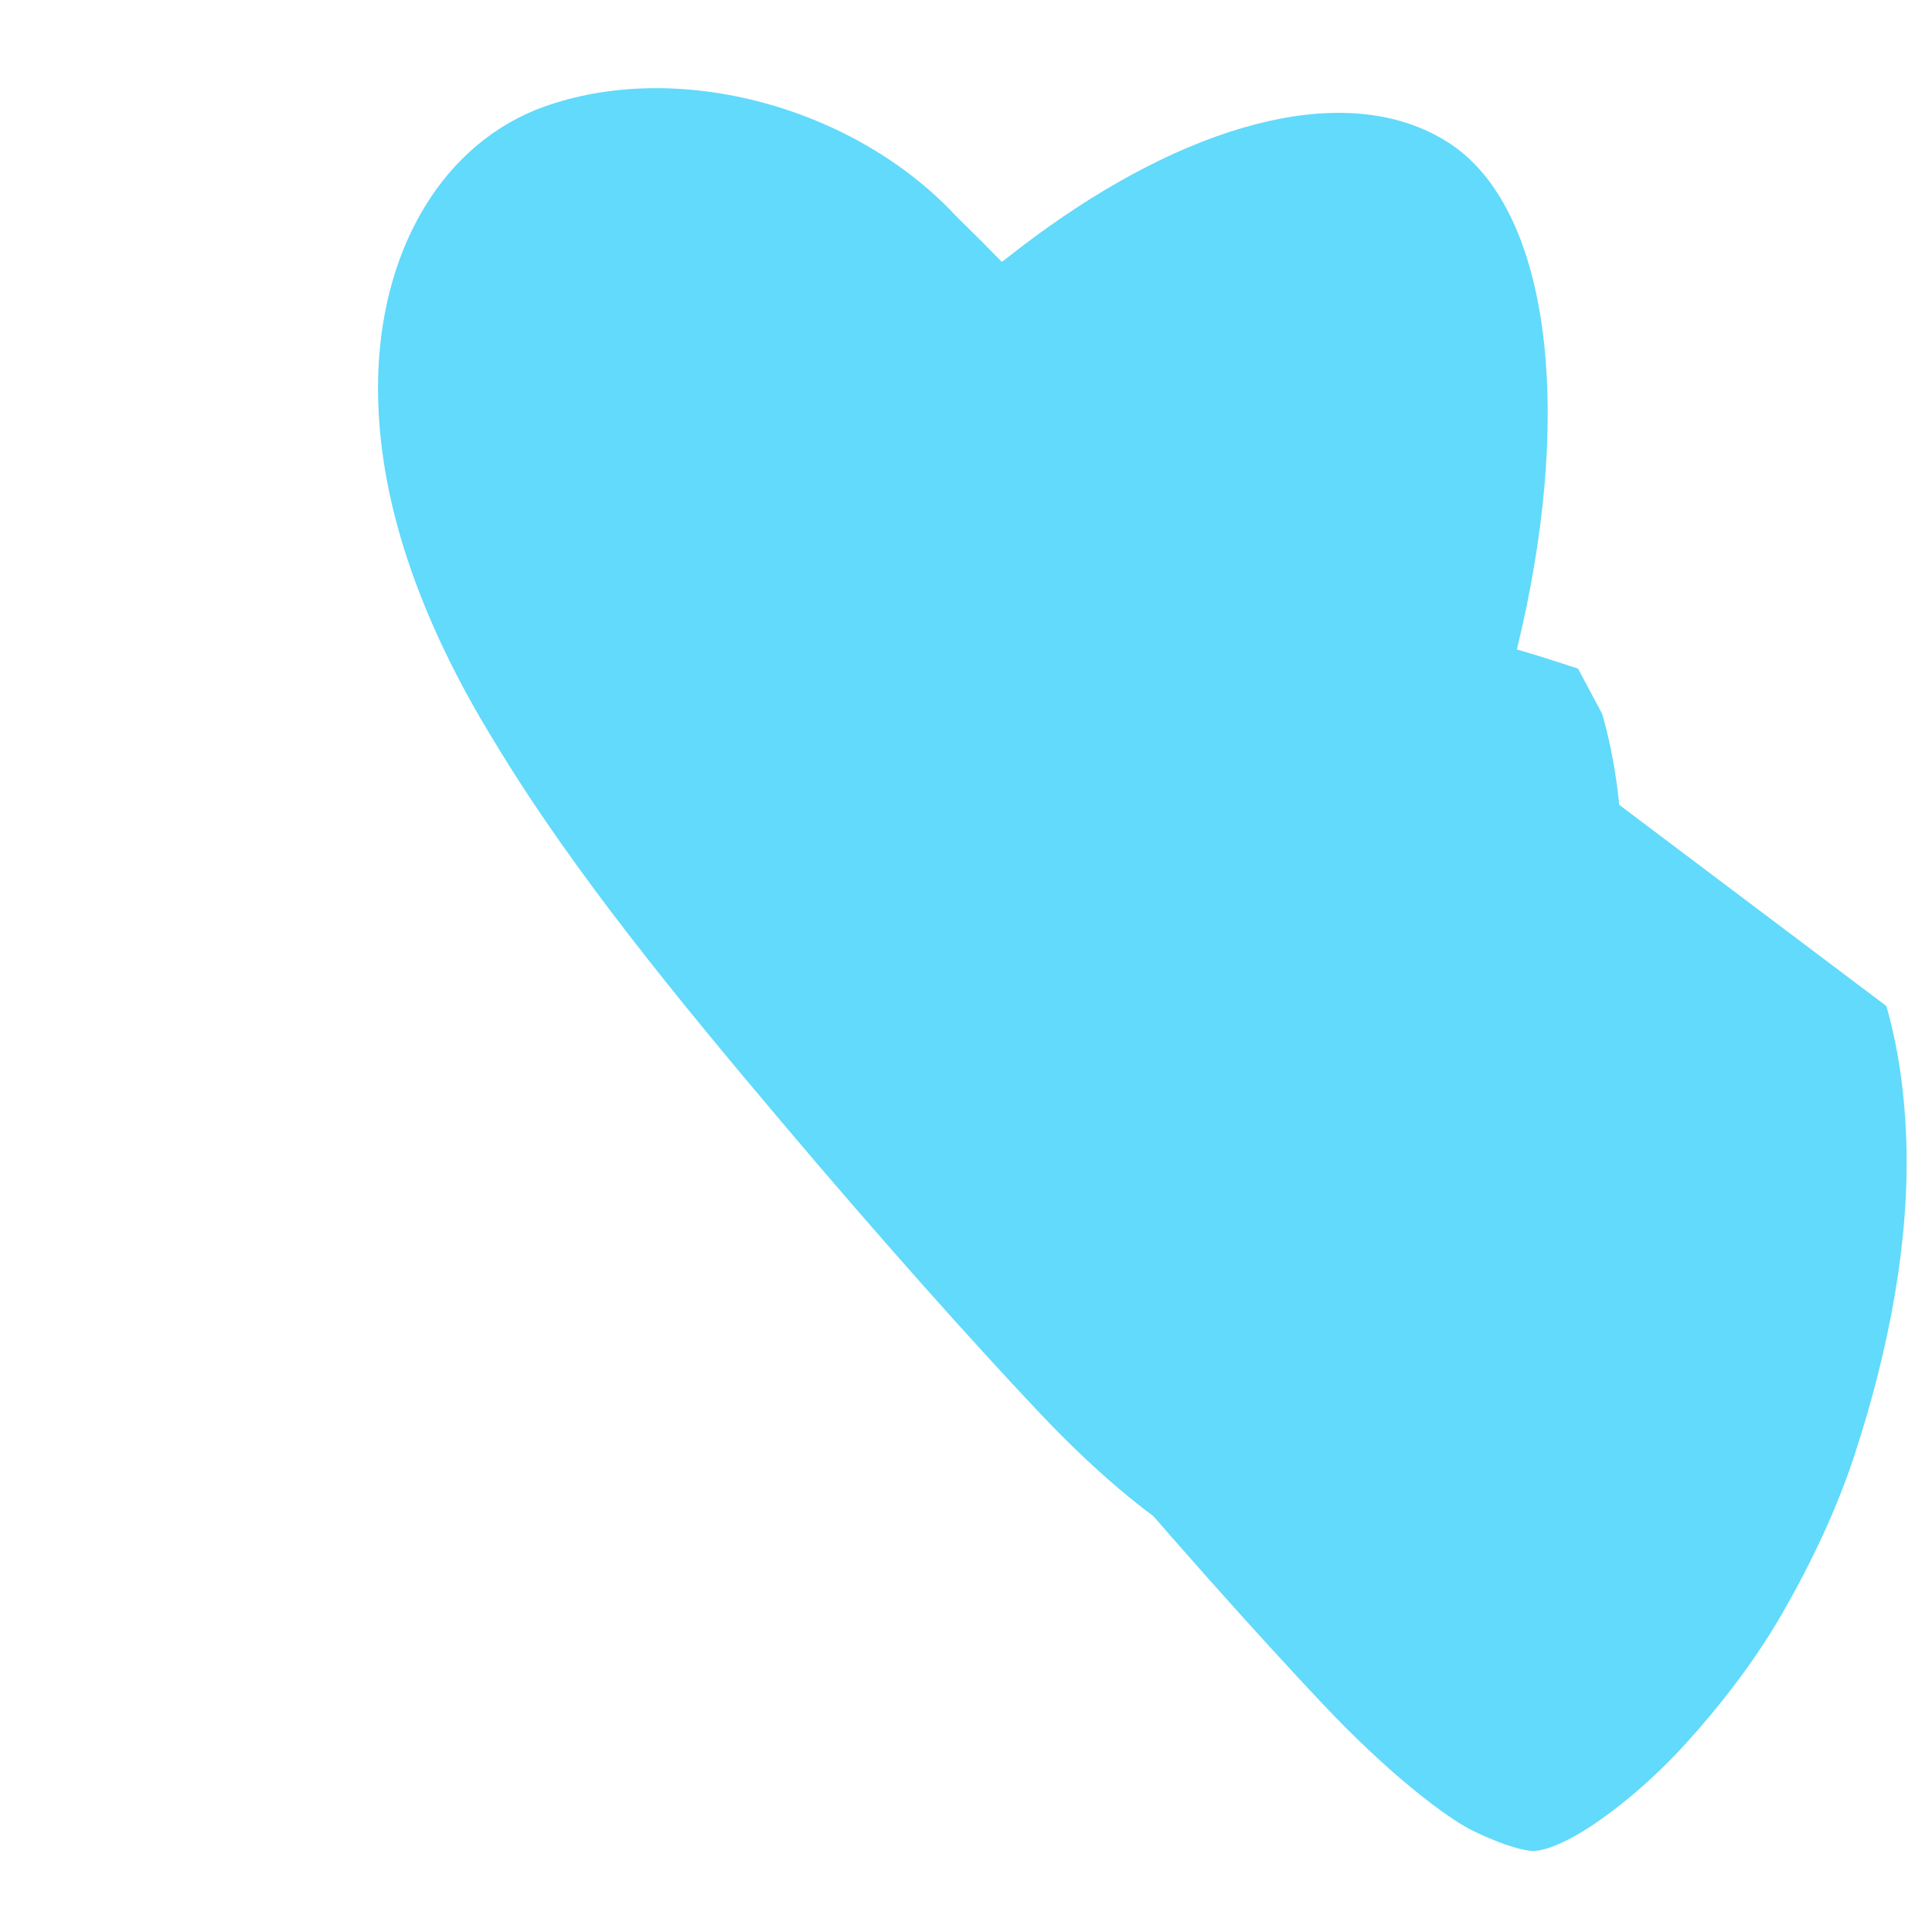 <svg xmlns="http://www.w3.org/2000/svg" viewBox="0 0 512 512">
  <path fill="#61DAFB" d="M418.2 177.2c-5.4-1.8-10.8-3.5-16.2-5.1.9-3.7 1.7-7.4 2.5-11.1 12.3-59.6 4.2-107.5-20.8-123.3-25.6-16.3-65.6-6.2-106.1 22.6-4.1 2.9-8.1 6-12.1 9.1-3.6-3.7-7.3-7.4-11-11 0 0 0 0-1.1-1.1-27.6-29.7-75.8-42.2-111.4-28.2-26.2 10.7-41.2 38.8-41.8 71.5-.6 31.5 11.3 64.2 30.8 95.9 20.8 34.6 49.6 69.4 76.2 100.9 26.6 31.5 50.9 58.6 67.7 76.4 17.9 19.1 33.2 30.5 39.8 33.8 6.6 3.3 12.6 5.2 15.6 5.5 3 .3 8.6-1.7 15.8-6.4 7.2-4.7 16.5-12.3 25.4-22.1 8.9-9.8 18.4-21.9 25.9-35.1 7.5-13.1 14.1-27.1 18.7-41.1 4.6-14 8.3-28.4 10.7-42.4 2.4-14 3.5-27.7 3.1-40.6-.4-12.9-2.1-25.1-5.3-36.2z"/>
  <path fill="#61DAFB" d="M352.9 155.9c-4.1-2.9-8.1-6-12.1-9.1-3.6-3.7-7.3-7.4-11-11 0 0 0 0-1.1-1.1-27.6-29.7-75.8-42.2-111.4-28.2-26.2 10.7-41.2 38.8-41.8 71.5-.6 31.5 11.3 64.2 30.8 95.9 20.8 34.6 49.6 69.4 76.2 100.9 26.6 31.5 50.9 58.6 67.7 76.4 17.9 19.1 33.2 30.5 39.8 33.8 6.6 3.3 12.6 5.2 15.6 5.5 3 .3 8.6-1.7 15.8-6.4 7.2-4.7 16.5-12.3 25.4-22.1 8.9-9.8 18.4-21.9 25.9-35.1 7.5-13.1 14.1-27.1 18.7-41.1 4.6-14 8.3-28.4 10.7-42.4 2.4-14 3.5-27.7 3.1-40.6-.4-12.9-2.1-25.1-5.3-36.2z"/>
</svg>

